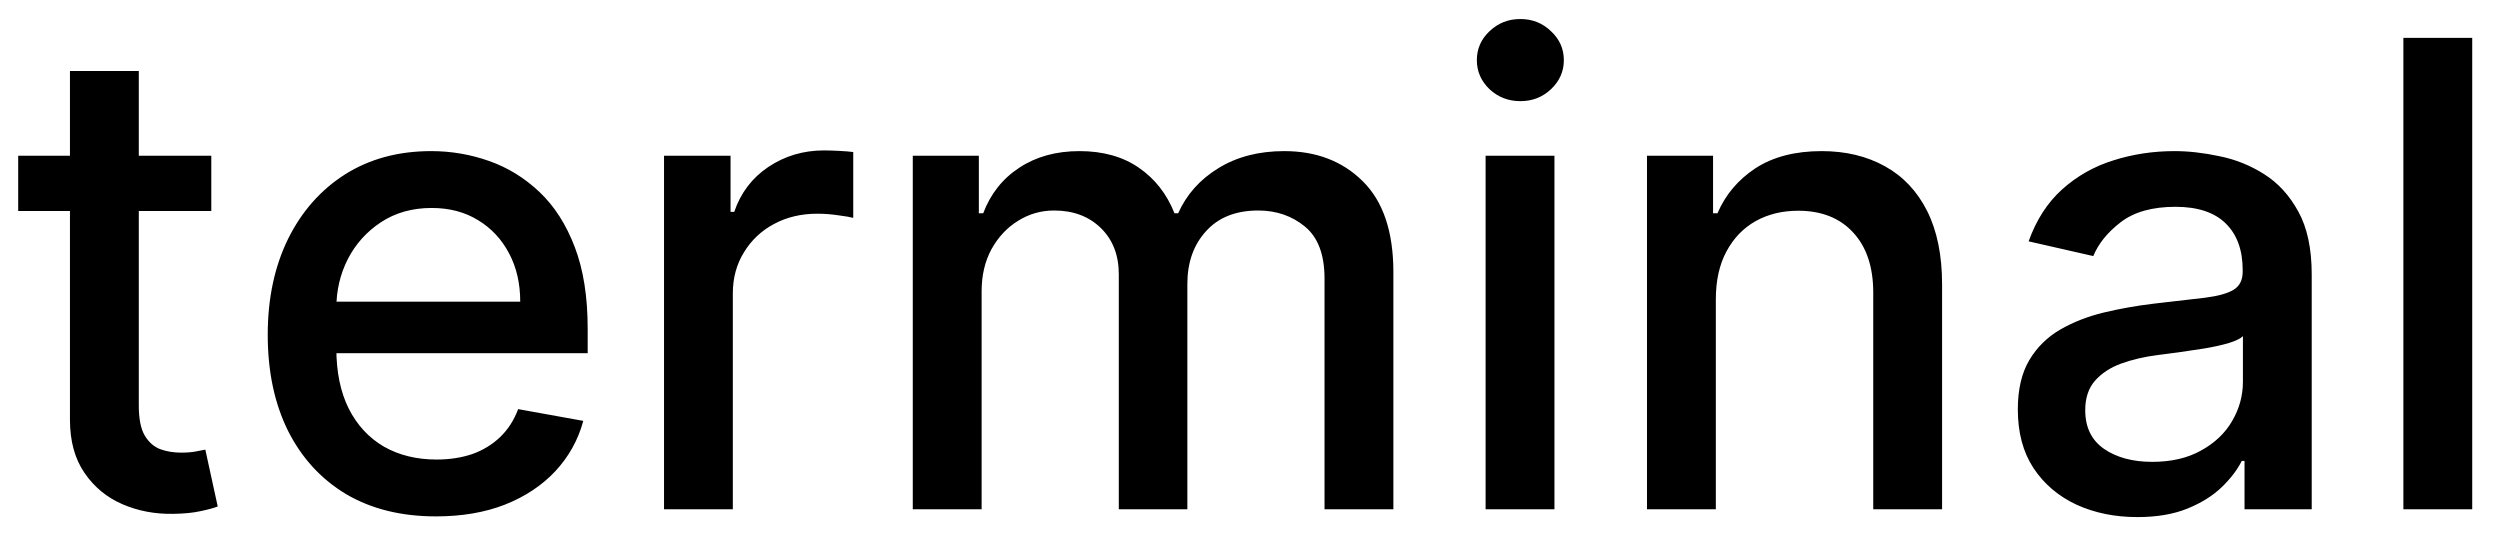 <svg width="54" height="12" viewBox="0 0 54 12" fill="none" xmlns="http://www.w3.org/2000/svg">
<path d="M4.564 3.364V4.557H0.393V3.364H4.564ZM1.511 1.534H2.998V8.758C2.998 9.046 3.041 9.263 3.127 9.409C3.213 9.552 3.324 9.649 3.46 9.702C3.599 9.752 3.75 9.777 3.913 9.777C4.032 9.777 4.136 9.769 4.226 9.752C4.315 9.736 4.385 9.722 4.435 9.712L4.703 10.94C4.617 10.973 4.494 11.007 4.335 11.04C4.176 11.076 3.977 11.096 3.739 11.099C3.348 11.106 2.983 11.037 2.645 10.891C2.307 10.745 2.033 10.519 1.825 10.214C1.616 9.91 1.511 9.527 1.511 9.066V1.534ZM9.417 11.154C8.665 11.154 8.017 10.993 7.474 10.672C6.933 10.347 6.516 9.891 6.221 9.305C5.929 8.715 5.783 8.024 5.783 7.232C5.783 6.449 5.929 5.76 6.221 5.163C6.516 4.567 6.927 4.101 7.454 3.766C7.984 3.432 8.604 3.264 9.313 3.264C9.744 3.264 10.162 3.335 10.566 3.478C10.97 3.62 11.333 3.844 11.655 4.149C11.976 4.454 12.23 4.85 12.415 5.337C12.601 5.821 12.694 6.41 12.694 7.102V7.629H6.623V6.516H11.237C11.237 6.125 11.158 5.778 10.998 5.477C10.839 5.172 10.616 4.931 10.327 4.756C10.042 4.58 9.707 4.492 9.323 4.492C8.905 4.492 8.541 4.595 8.229 4.8C7.921 5.003 7.682 5.268 7.513 5.596C7.348 5.921 7.265 6.274 7.265 6.655V7.525C7.265 8.035 7.354 8.469 7.533 8.827C7.715 9.185 7.969 9.459 8.294 9.648C8.619 9.833 8.998 9.926 9.432 9.926C9.714 9.926 9.971 9.886 10.203 9.807C10.435 9.724 10.636 9.601 10.805 9.439C10.973 9.277 11.103 9.076 11.192 8.837L12.599 9.091C12.487 9.505 12.284 9.868 11.993 10.18C11.704 10.488 11.341 10.728 10.904 10.901C10.47 11.07 9.974 11.154 9.417 11.154ZM14.343 11V3.364H15.78V4.577H15.859C15.999 4.166 16.244 3.843 16.595 3.607C16.95 3.369 17.351 3.249 17.798 3.249C17.891 3.249 18 3.253 18.126 3.259C18.256 3.266 18.357 3.274 18.43 3.284V4.706C18.37 4.689 18.264 4.671 18.111 4.651C17.959 4.628 17.807 4.616 17.654 4.616C17.303 4.616 16.99 4.691 16.715 4.84C16.443 4.986 16.227 5.19 16.068 5.452C15.909 5.71 15.829 6.005 15.829 6.337V11H14.343ZM19.716 11V3.364H21.143V4.607H21.237C21.396 4.186 21.657 3.857 22.018 3.622C22.379 3.384 22.812 3.264 23.316 3.264C23.826 3.264 24.253 3.384 24.598 3.622C24.946 3.861 25.203 4.189 25.369 4.607H25.448C25.631 4.199 25.921 3.874 26.318 3.632C26.716 3.387 27.19 3.264 27.74 3.264C28.433 3.264 28.998 3.481 29.436 3.915C29.876 4.35 30.097 5.004 30.097 5.879V11H28.61V6.018C28.61 5.501 28.469 5.127 28.188 4.895C27.906 4.663 27.57 4.547 27.178 4.547C26.695 4.547 26.318 4.696 26.05 4.994C25.781 5.289 25.647 5.669 25.647 6.133V11H24.166V5.924C24.166 5.51 24.036 5.177 23.778 4.925C23.519 4.673 23.183 4.547 22.769 4.547C22.487 4.547 22.227 4.621 21.988 4.771C21.753 4.916 21.562 5.12 21.416 5.382C21.274 5.644 21.203 5.947 21.203 6.292V11H19.716ZM32.089 11V3.364H33.576V11H32.089ZM32.84 2.185C32.581 2.185 32.359 2.099 32.174 1.927C31.991 1.751 31.9 1.542 31.9 1.3C31.9 1.055 31.991 0.846 32.174 0.674C32.359 0.498 32.581 0.411 32.84 0.411C33.098 0.411 33.319 0.498 33.501 0.674C33.687 0.846 33.779 1.055 33.779 1.3C33.779 1.542 33.687 1.751 33.501 1.927C33.319 2.099 33.098 2.185 32.84 2.185ZM37.062 6.466V11H35.575V3.364H37.002V4.607H37.097C37.272 4.202 37.547 3.877 37.922 3.632C38.3 3.387 38.776 3.264 39.349 3.264C39.869 3.264 40.325 3.374 40.716 3.592C41.107 3.808 41.41 4.129 41.626 4.557C41.841 4.984 41.949 5.513 41.949 6.143V11H40.462V6.322C40.462 5.768 40.318 5.336 40.03 5.024C39.742 4.709 39.346 4.552 38.842 4.552C38.497 4.552 38.191 4.626 37.922 4.776C37.657 4.925 37.446 5.143 37.291 5.432C37.138 5.717 37.062 6.062 37.062 6.466ZM46.165 11.169C45.681 11.169 45.243 11.079 44.852 10.901C44.461 10.718 44.151 10.455 43.923 10.11C43.697 9.765 43.585 9.343 43.585 8.842C43.585 8.411 43.668 8.057 43.833 7.778C43.999 7.5 44.223 7.28 44.504 7.117C44.786 6.955 45.101 6.832 45.449 6.749C45.797 6.666 46.152 6.603 46.513 6.56C46.97 6.507 47.342 6.464 47.627 6.431C47.912 6.395 48.119 6.337 48.248 6.257C48.377 6.178 48.442 6.048 48.442 5.869V5.835C48.442 5.4 48.319 5.064 48.074 4.825C47.832 4.587 47.471 4.467 46.99 4.467C46.49 4.467 46.095 4.578 45.807 4.8C45.522 5.019 45.325 5.263 45.215 5.531L43.818 5.213C43.984 4.749 44.226 4.375 44.544 4.089C44.866 3.801 45.235 3.592 45.653 3.463C46.071 3.33 46.51 3.264 46.97 3.264C47.275 3.264 47.598 3.301 47.94 3.374C48.285 3.443 48.606 3.572 48.904 3.761C49.206 3.95 49.453 4.22 49.645 4.572C49.837 4.92 49.933 5.372 49.933 5.929V11H48.482V9.956H48.422C48.326 10.148 48.182 10.337 47.989 10.523C47.797 10.708 47.55 10.863 47.249 10.985C46.947 11.108 46.586 11.169 46.165 11.169ZM46.488 9.976C46.899 9.976 47.25 9.895 47.542 9.732C47.837 9.57 48.061 9.358 48.213 9.096C48.369 8.831 48.447 8.547 48.447 8.246V7.261C48.394 7.314 48.291 7.364 48.139 7.411C47.989 7.454 47.819 7.492 47.627 7.525C47.434 7.555 47.247 7.583 47.065 7.609C46.883 7.633 46.73 7.652 46.607 7.669C46.319 7.705 46.056 7.767 45.817 7.853C45.582 7.939 45.393 8.063 45.25 8.226C45.111 8.385 45.041 8.597 45.041 8.862C45.041 9.23 45.177 9.509 45.449 9.697C45.721 9.883 46.067 9.976 46.488 9.976ZM53.4 0.818V11H51.913V0.818H53.4Z" fill="black"/>
</svg>
